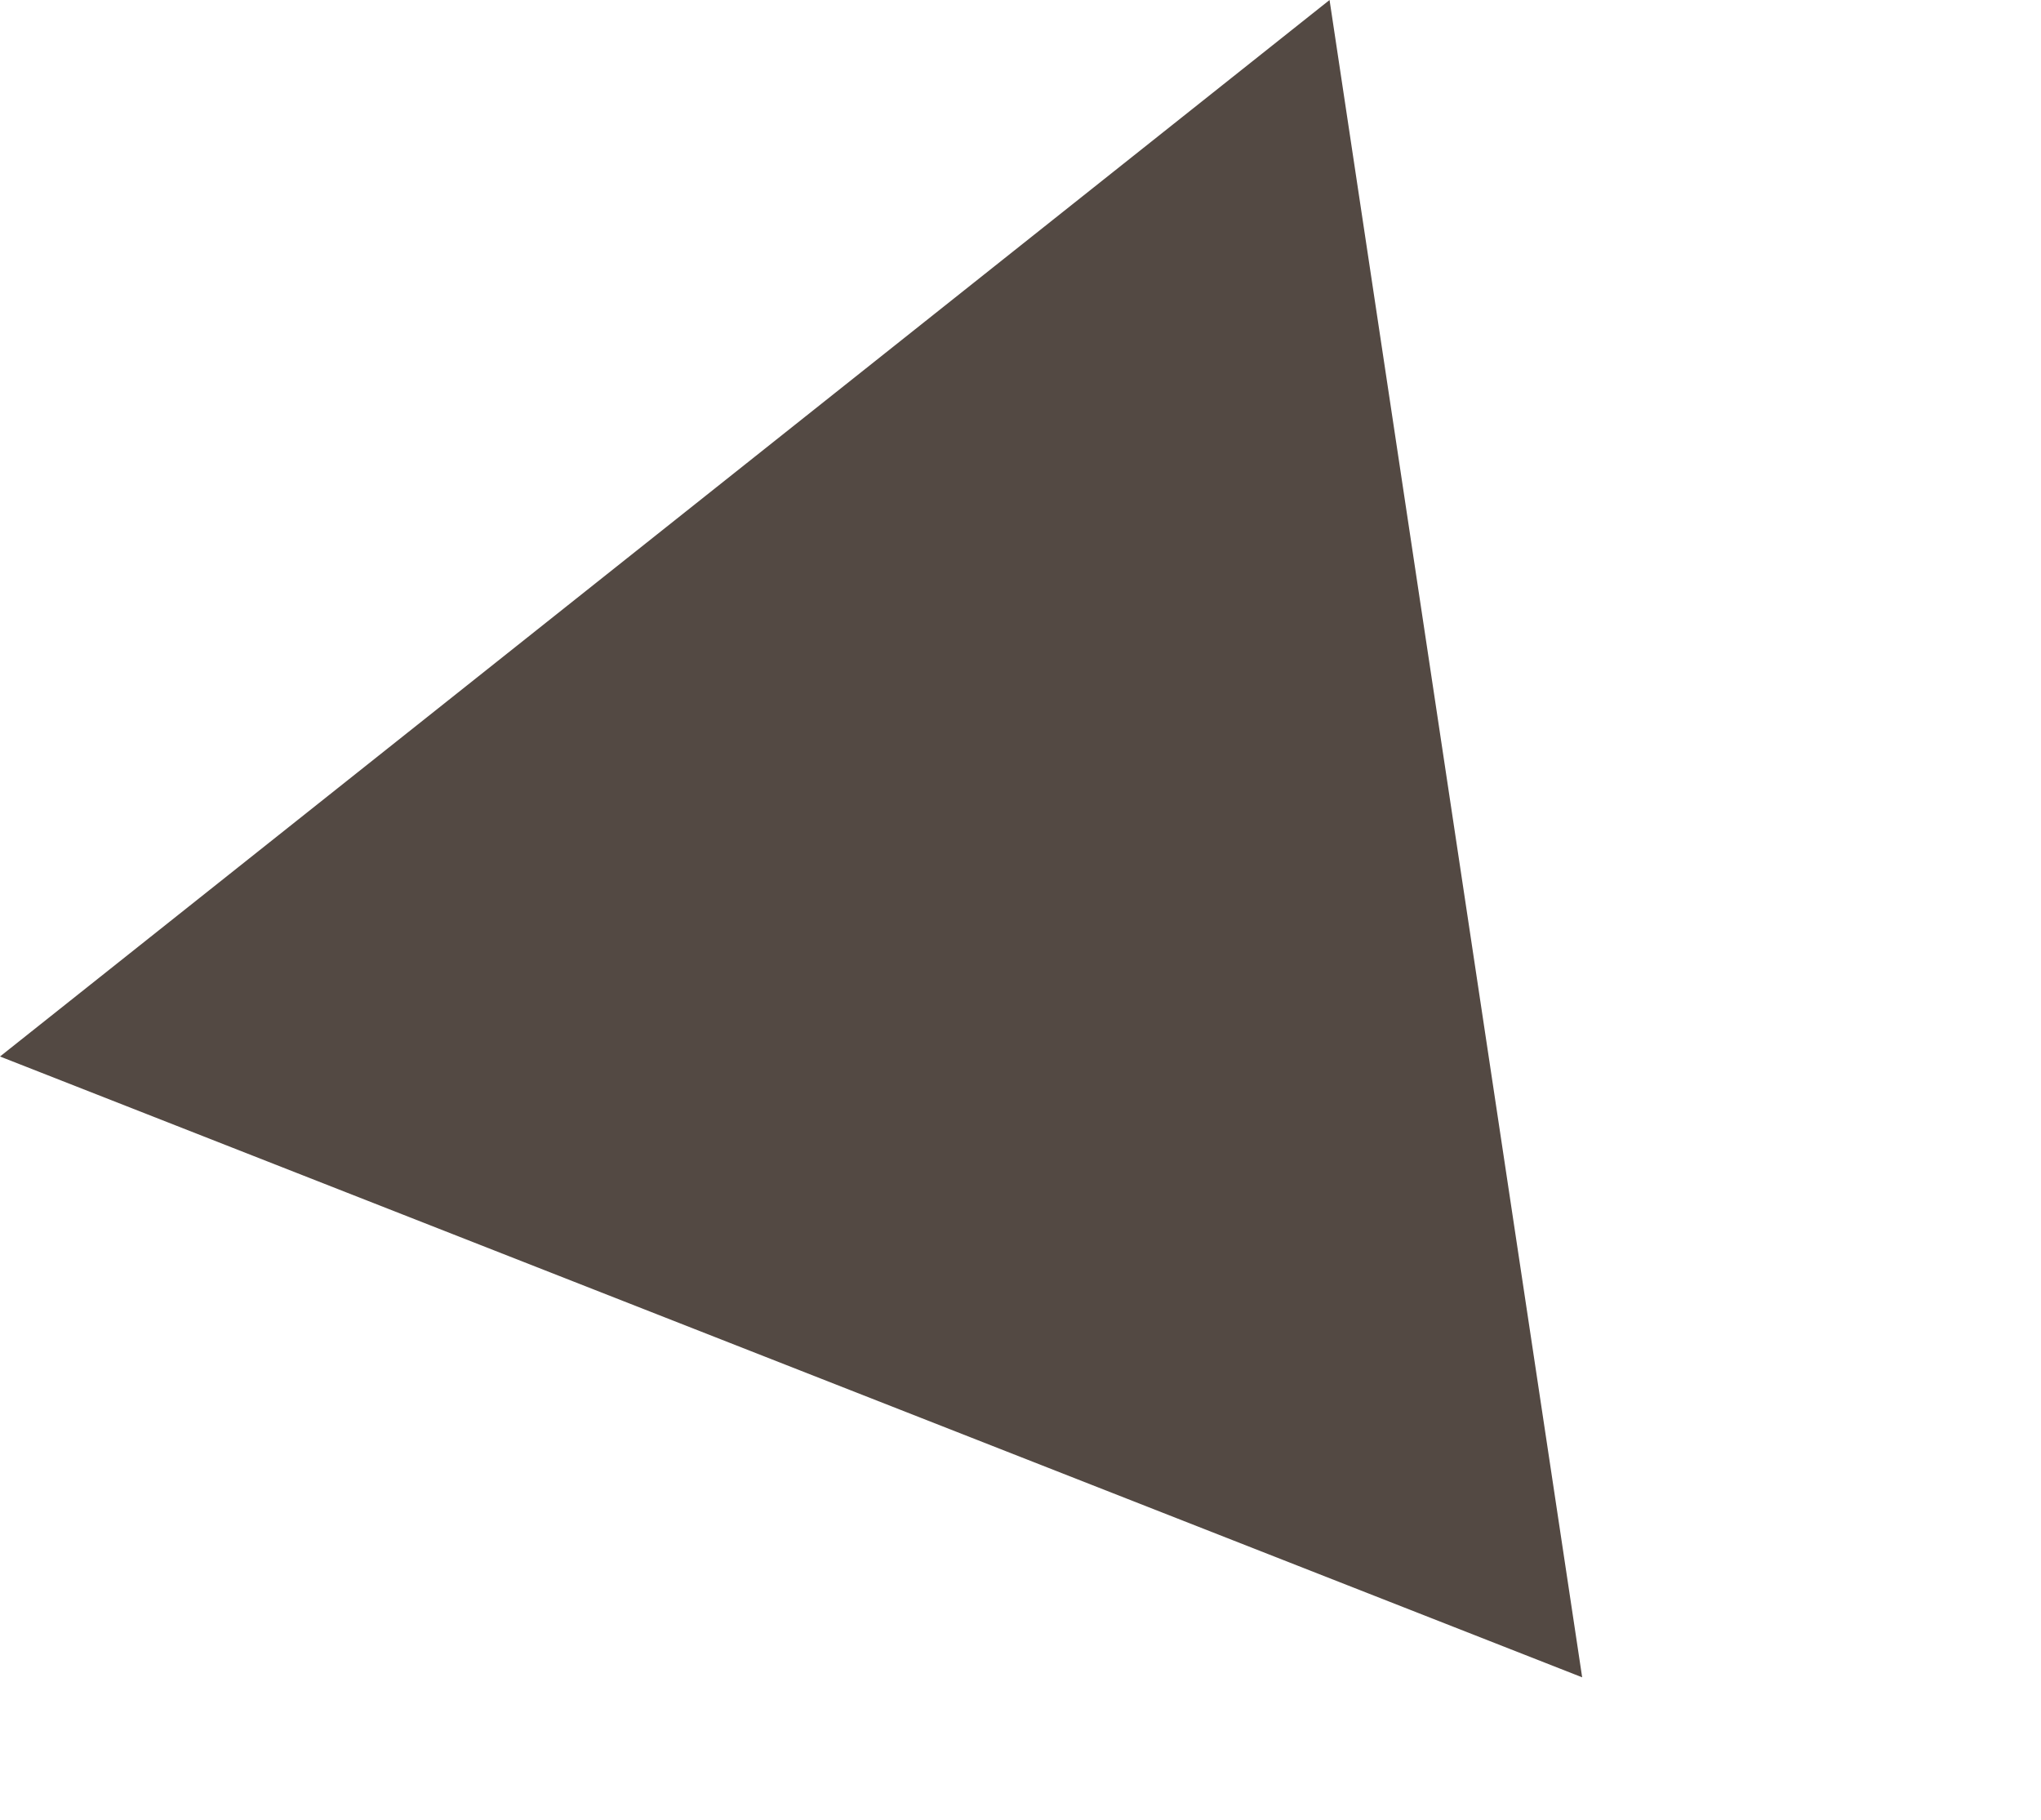 <?xml version="1.0" encoding="utf-8"?>
<!-- Generator: Adobe Illustrator 19.2.0, SVG Export Plug-In . SVG Version: 6.00 Build 0)  -->
<svg version="1.1" id="レイヤー_1" xmlns="http://www.w3.org/2000/svg" xmlns:xlink="http://www.w3.org/1999/xlink" x="0px"
	 y="0px" viewBox="0 0 387 345" style="enable-background:new 0 0 387 345;" xml:space="preserve">
<style type="text/css">
	.st0{fill:#534943;}
</style>
<path class="st0" d="M300,318L0,200.3L252.1,0L300,318z"/>
</svg>
